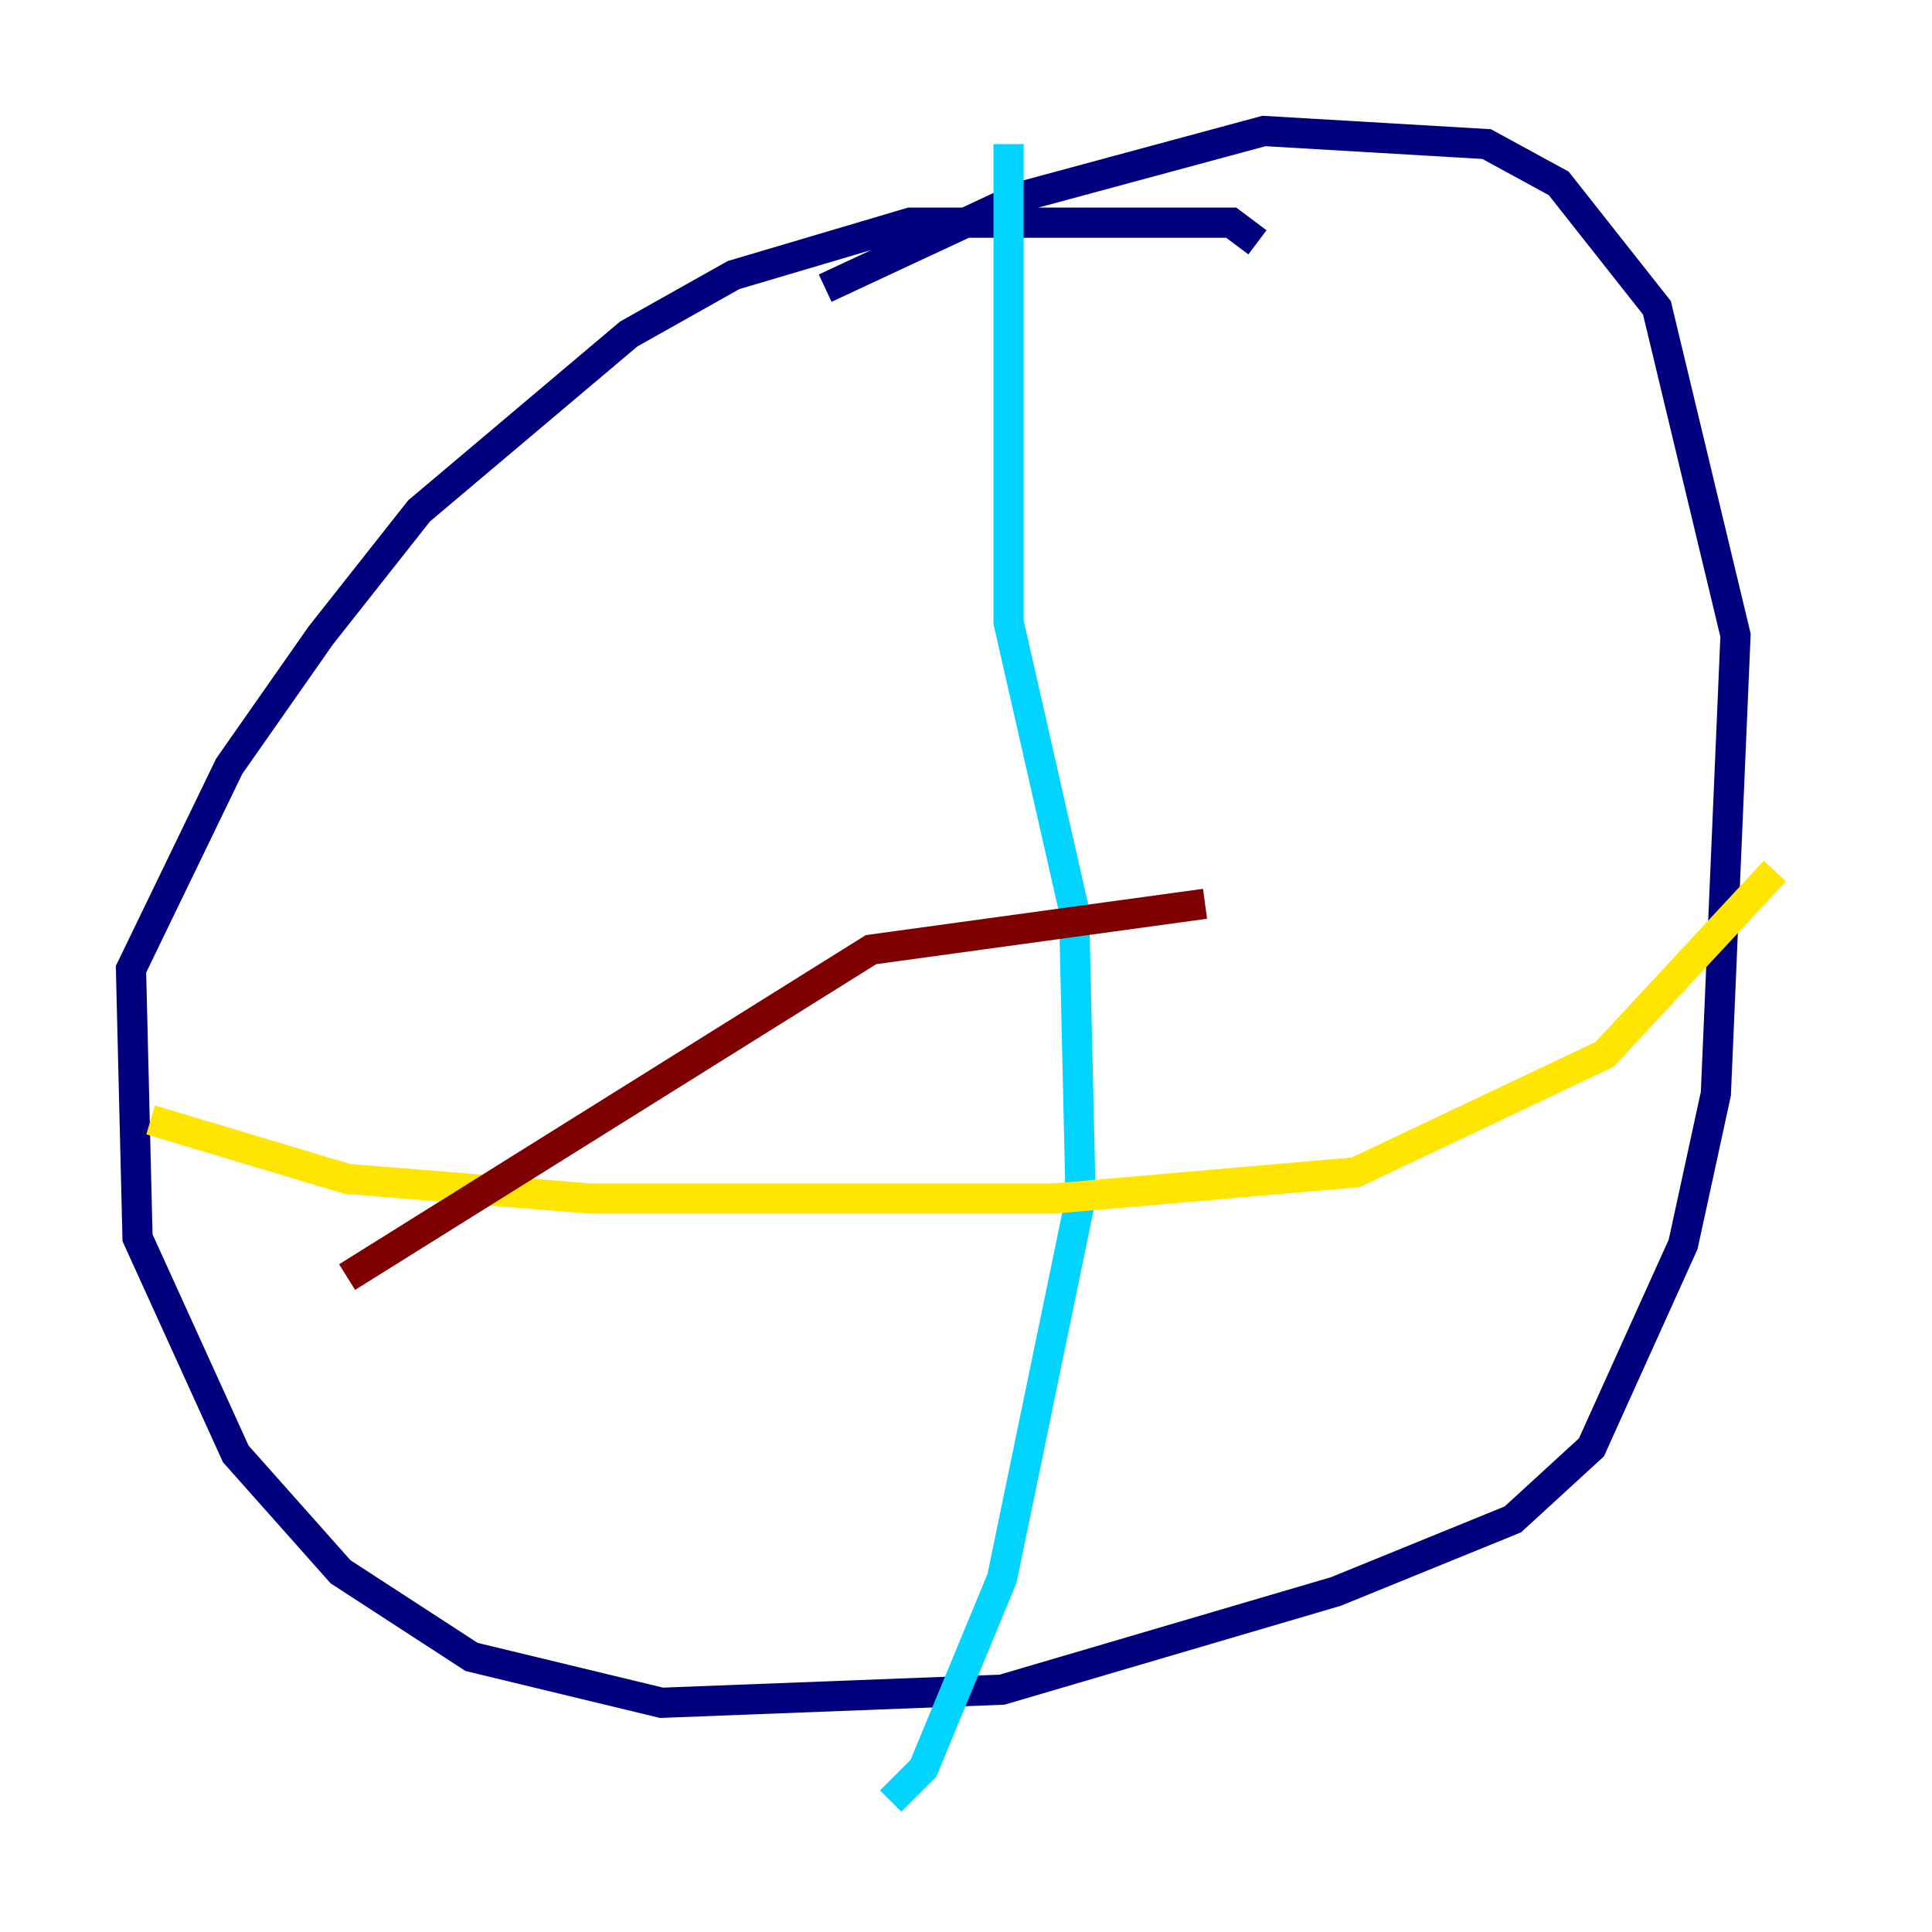 <?xml version="1.0" encoding="utf-8" ?>
<svg baseProfile="tiny" height="128" version="1.2" viewBox="0,0,128,128" width="128" xmlns="http://www.w3.org/2000/svg" xmlns:ev="http://www.w3.org/2001/xml-events" xmlns:xlink="http://www.w3.org/1999/xlink"><defs /><polyline fill="none" points="83.308,16.054 81.573,14.752 60.312,14.752 48.597,18.224 41.654,22.129 27.77,33.844 21.261,42.088 15.186,50.766 8.678,64.217 9.112,82.007 15.62,96.325 22.563,104.136 31.241,109.776 43.824,112.814 66.386,111.946 88.515,105.437 100.231,100.664 105.437,95.891 111.512,82.441 113.681,72.461 114.983,42.088 109.776,20.393 103.268,12.149 98.495,9.546 83.742,8.678 67.688,13.017 54.671,19.091" stroke="#00007f" stroke-width="2" /><polyline fill="none" points="66.82,9.546 66.82,41.22 71.159,60.312 71.593,79.403 66.386,104.57 61.18,117.153 59.01,119.322" stroke="#00d4ff" stroke-width="2" /><polyline fill="none" points="9.98,74.197 22.997,78.102 39.051,79.403 69.858,79.403 89.817,77.668 106.305,69.858 117.586,57.709" stroke="#ffe500" stroke-width="2" /><polyline fill="none" points="79.837,59.878 57.709,62.915 22.997,84.61" stroke="#7f0000" stroke-width="2" /></svg>